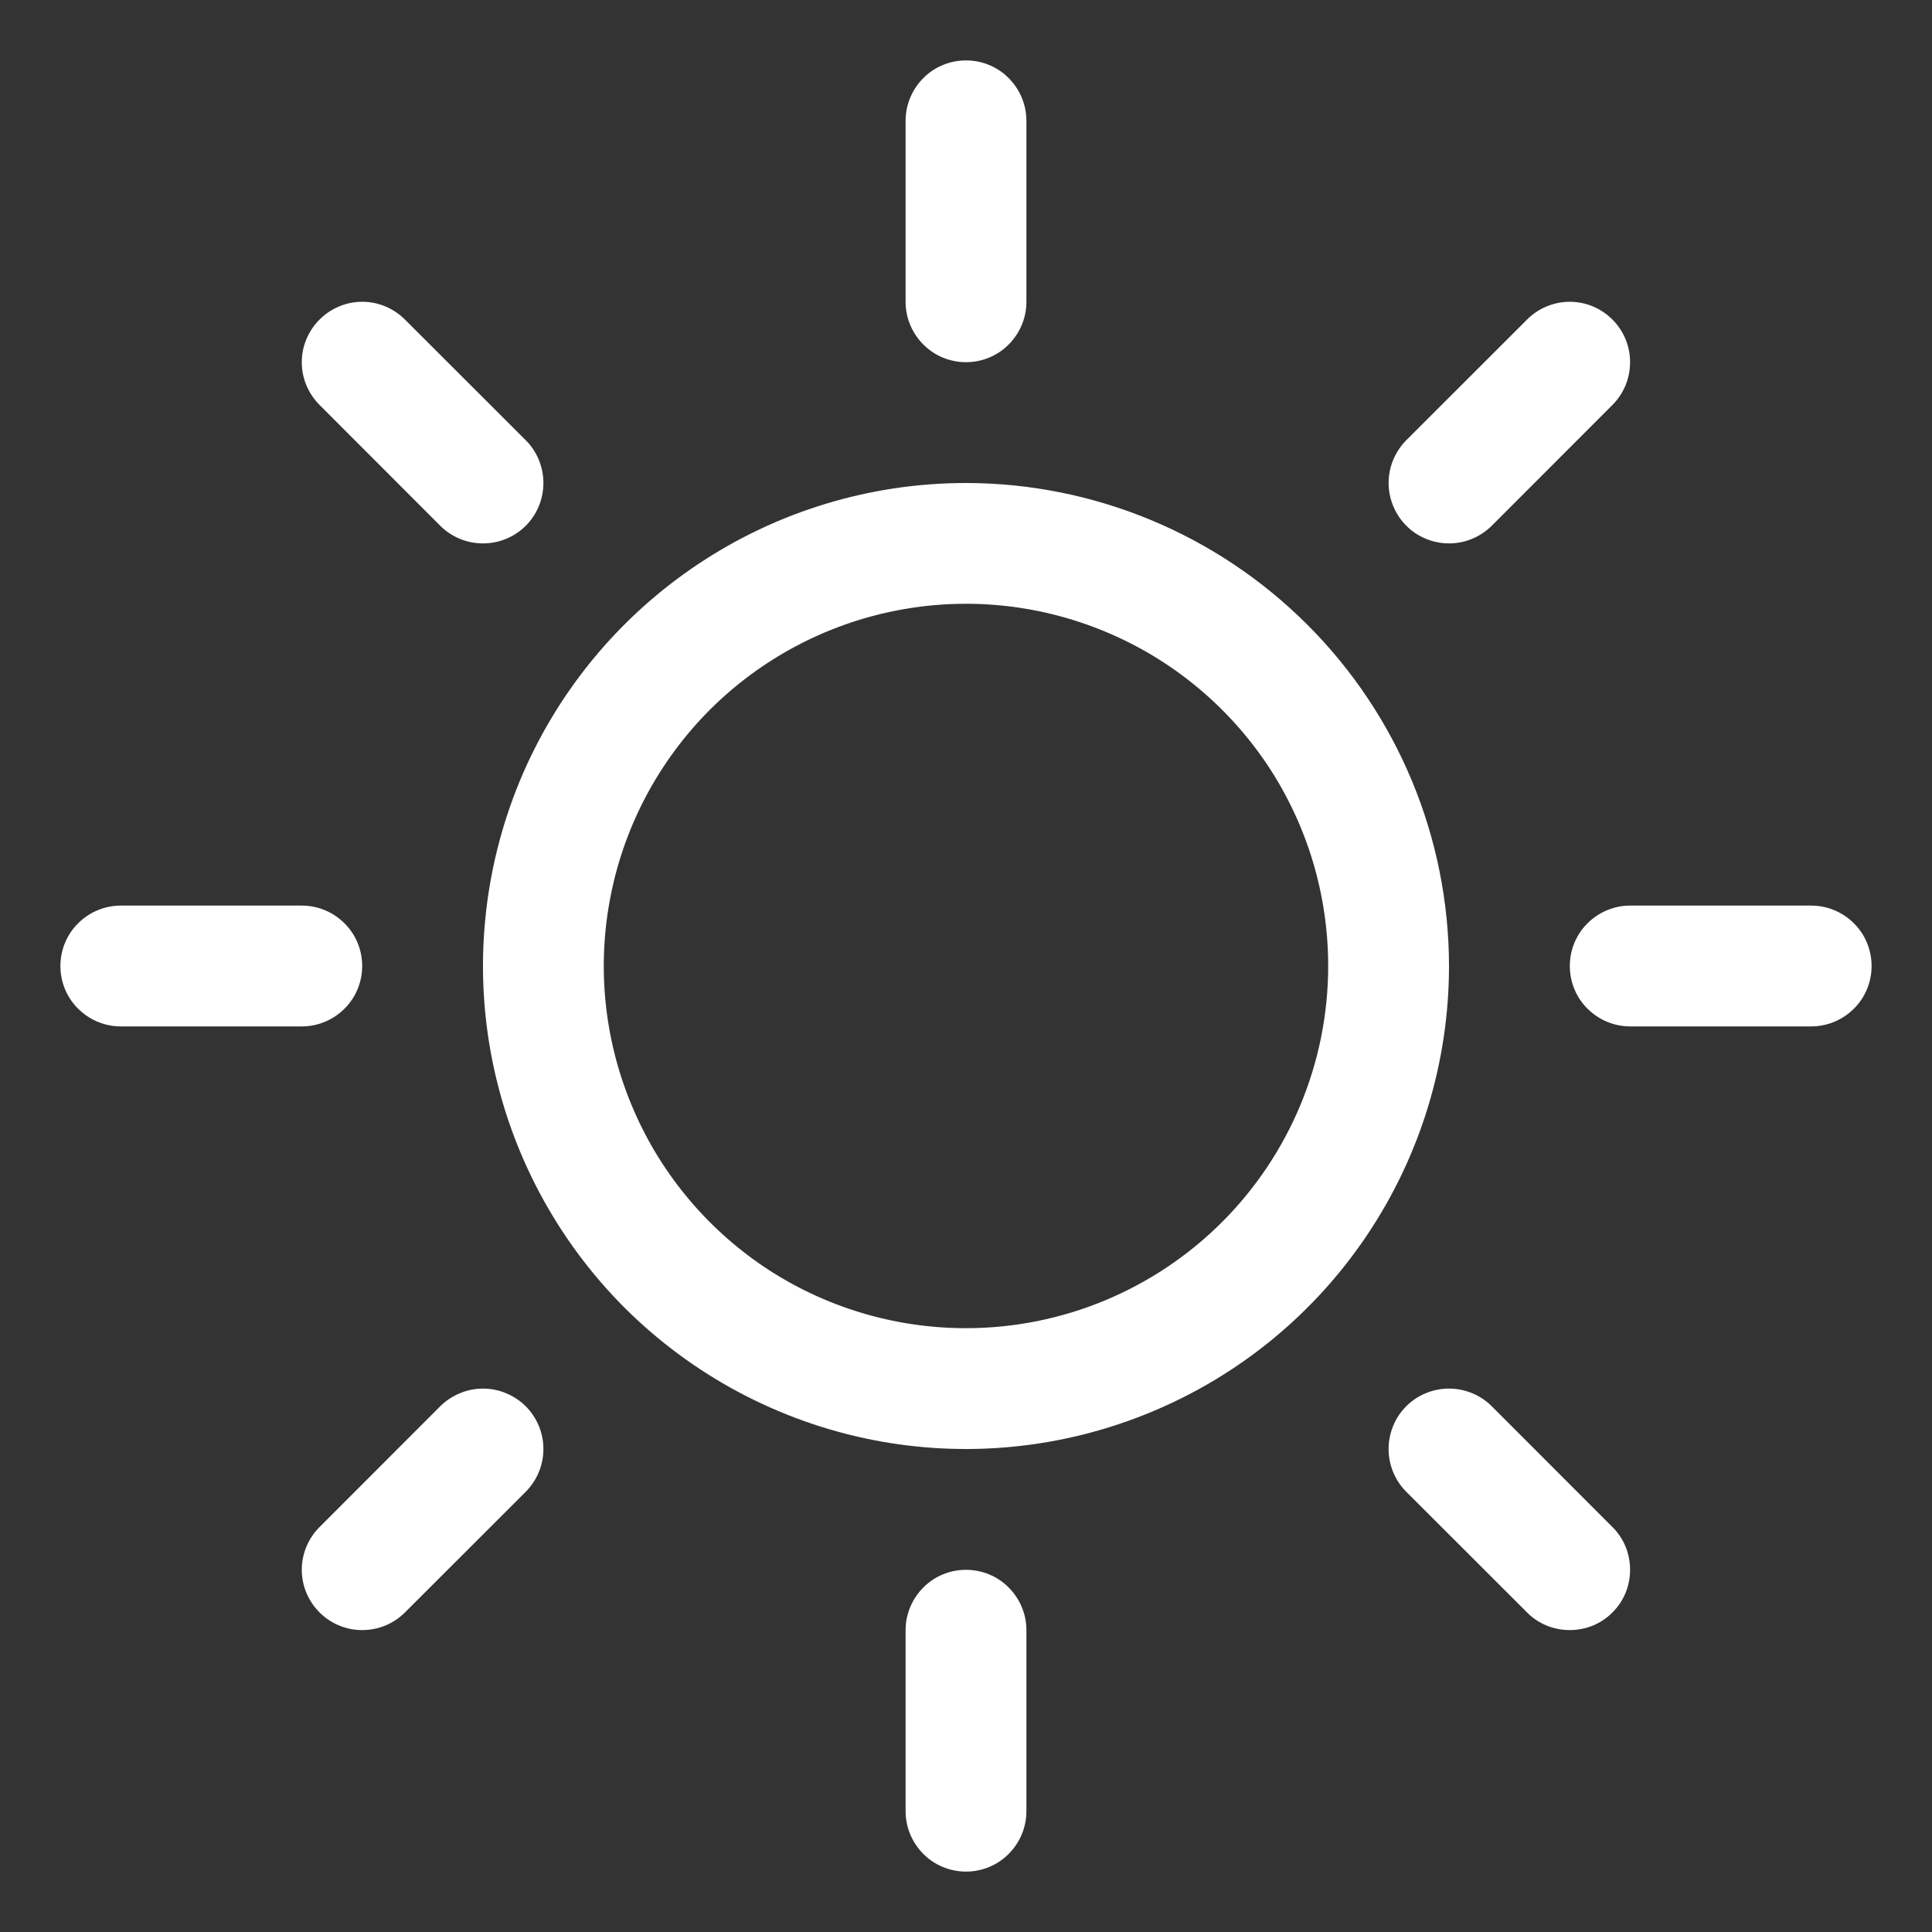 <svg width="15" height="15" viewBox="0 0 15 15" fill="none" xmlns="http://www.w3.org/2000/svg">
<rect x="0" y="0" width="15" height="15" fill="#333333" stroke="none"/>
<g clip-path="url(#clip0_16_11)">
<path d="M7.031 2.344V0.938C7.031 0.813 7.081 0.694 7.169 0.606C7.256 0.518 7.376 0.469 7.5 0.469C7.624 0.469 7.744 0.518 7.831 0.606C7.919 0.694 7.969 0.813 7.969 0.938V2.344C7.969 2.468 7.919 2.587 7.831 2.675C7.744 2.763 7.624 2.812 7.5 2.812C7.376 2.812 7.256 2.763 7.169 2.675C7.081 2.587 7.031 2.468 7.031 2.344ZM11.25 7.5C11.25 8.242 11.03 8.967 10.618 9.583C10.206 10.2 9.62 10.681 8.935 10.964C8.25 11.248 7.496 11.323 6.768 11.178C6.041 11.033 5.373 10.676 4.848 10.152C4.324 9.627 3.967 8.959 3.822 8.232C3.677 7.504 3.752 6.75 4.035 6.065C4.319 5.38 4.8 4.794 5.417 4.382C6.033 3.97 6.758 3.75 7.5 3.75C8.494 3.751 9.447 4.147 10.15 4.85C10.854 5.553 11.249 6.506 11.25 7.5ZM10.312 7.5C10.312 6.944 10.148 6.4 9.839 5.937C9.529 5.475 9.09 5.114 8.576 4.902C8.062 4.689 7.497 4.633 6.951 4.742C6.406 4.85 5.905 5.118 5.511 5.511C5.118 5.905 4.85 6.406 4.742 6.951C4.633 7.497 4.689 8.062 4.902 8.576C5.114 9.09 5.475 9.529 5.937 9.839C6.4 10.148 6.944 10.312 7.5 10.312C8.246 10.312 8.961 10.015 9.488 9.488C10.015 8.961 10.312 8.246 10.312 7.5ZM3.418 4.082C3.506 4.17 3.626 4.219 3.75 4.219C3.874 4.219 3.994 4.17 4.082 4.082C4.17 3.994 4.219 3.874 4.219 3.75C4.219 3.626 4.17 3.506 4.082 3.418L3.144 2.481C3.056 2.393 2.937 2.343 2.812 2.343C2.688 2.343 2.569 2.393 2.481 2.481C2.393 2.569 2.343 2.688 2.343 2.812C2.343 2.937 2.393 3.056 2.481 3.144L3.418 4.082ZM3.418 10.918L2.481 11.856C2.393 11.944 2.343 12.063 2.343 12.188C2.343 12.312 2.393 12.431 2.481 12.519C2.569 12.607 2.688 12.656 2.812 12.656C2.937 12.656 3.056 12.607 3.144 12.519L4.082 11.582C4.125 11.538 4.16 11.486 4.183 11.43C4.207 11.373 4.219 11.312 4.219 11.25C4.219 11.188 4.207 11.127 4.183 11.07C4.16 11.014 4.125 10.962 4.082 10.918C4.038 10.875 3.986 10.84 3.929 10.817C3.873 10.793 3.812 10.781 3.75 10.781C3.688 10.781 3.627 10.793 3.571 10.817C3.514 10.84 3.462 10.875 3.418 10.918ZM11.25 4.219C11.312 4.219 11.373 4.207 11.43 4.183C11.486 4.16 11.538 4.125 11.582 4.082L12.519 3.144C12.607 3.056 12.656 2.937 12.656 2.812C12.656 2.688 12.607 2.569 12.519 2.481C12.431 2.393 12.312 2.343 12.188 2.343C12.063 2.343 11.944 2.393 11.856 2.481L10.918 3.418C10.853 3.484 10.808 3.567 10.79 3.658C10.772 3.749 10.781 3.844 10.817 3.929C10.852 4.015 10.912 4.088 10.989 4.14C11.066 4.191 11.157 4.219 11.25 4.219ZM11.582 10.918C11.494 10.83 11.374 10.781 11.25 10.781C11.126 10.781 11.006 10.83 10.918 10.918C10.83 11.006 10.781 11.126 10.781 11.25C10.781 11.374 10.83 11.494 10.918 11.582L11.856 12.519C11.899 12.563 11.951 12.597 12.008 12.621C12.065 12.644 12.126 12.656 12.188 12.656C12.249 12.656 12.31 12.644 12.367 12.621C12.424 12.597 12.476 12.563 12.519 12.519C12.563 12.476 12.597 12.424 12.621 12.367C12.644 12.31 12.656 12.249 12.656 12.188C12.656 12.126 12.644 12.065 12.621 12.008C12.597 11.951 12.563 11.899 12.519 11.856L11.582 10.918ZM2.812 7.5C2.812 7.376 2.763 7.256 2.675 7.169C2.587 7.081 2.468 7.031 2.344 7.031H0.938C0.813 7.031 0.694 7.081 0.606 7.169C0.518 7.256 0.469 7.376 0.469 7.5C0.469 7.624 0.518 7.744 0.606 7.831C0.694 7.919 0.813 7.969 0.938 7.969H2.344C2.468 7.969 2.587 7.919 2.675 7.831C2.763 7.744 2.812 7.624 2.812 7.5ZM7.5 12.188C7.376 12.188 7.256 12.237 7.169 12.325C7.081 12.413 7.031 12.532 7.031 12.656V14.062C7.031 14.187 7.081 14.306 7.169 14.394C7.256 14.482 7.376 14.531 7.5 14.531C7.624 14.531 7.744 14.482 7.831 14.394C7.919 14.306 7.969 14.187 7.969 14.062V12.656C7.969 12.532 7.919 12.413 7.831 12.325C7.744 12.237 7.624 12.188 7.5 12.188ZM14.062 7.031H12.656C12.532 7.031 12.413 7.081 12.325 7.169C12.237 7.256 12.188 7.376 12.188 7.5C12.188 7.624 12.237 7.744 12.325 7.831C12.413 7.919 12.532 7.969 12.656 7.969H14.062C14.187 7.969 14.306 7.919 14.394 7.831C14.482 7.744 14.531 7.624 14.531 7.5C14.531 7.376 14.482 7.256 14.394 7.169C14.306 7.081 14.187 7.031 14.062 7.031Z" fill="white"/>
</g>
<defs>
<clipPath id="clip0_16_11">
<rect width="15" height="15" fill="white"/>
</clipPath>
</defs>
</svg>
